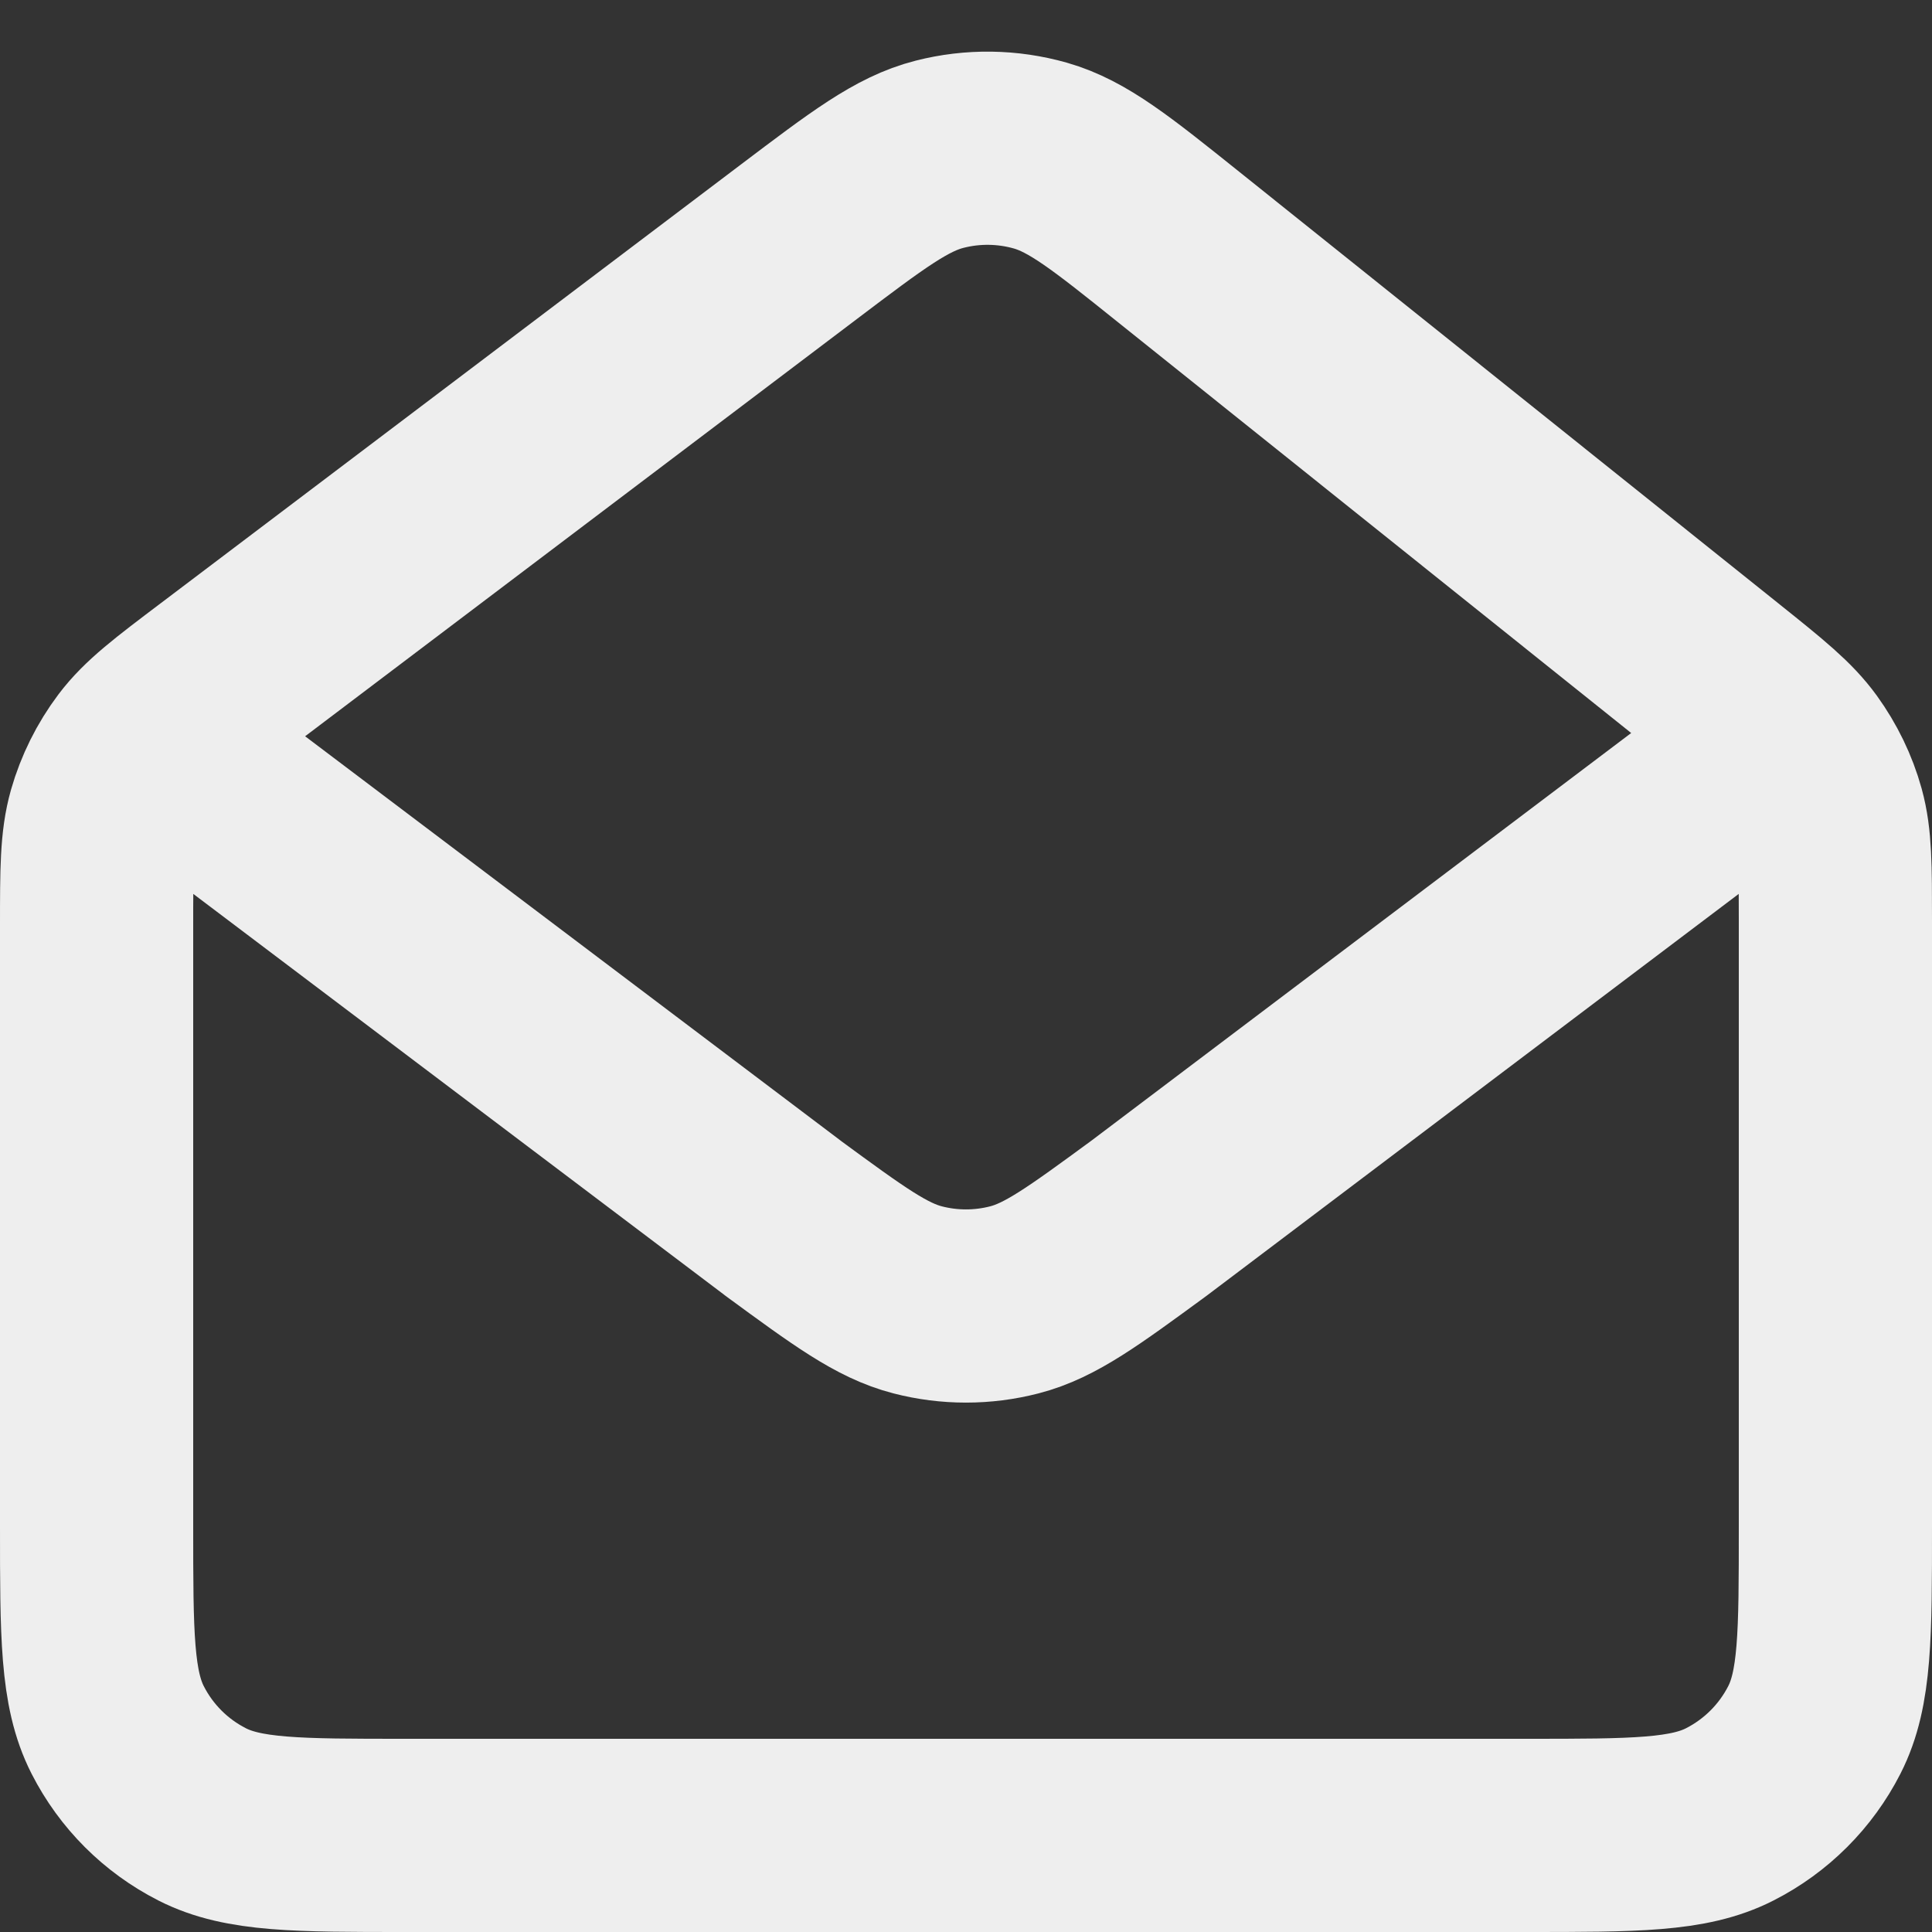 <svg width="20" height="20" viewBox="0 0 20 20" fill="none" xmlns="http://www.w3.org/2000/svg">
    <rect x="0" y="0" width="20" height="20" fill="#333333" stroke="none"/>
    <path
        d="M2 8L8.108 12.612L8.11 12.614C8.788 13.111 9.127 13.36 9.499 13.456C9.827 13.541 10.172 13.541 10.501 13.456C10.873 13.36 11.213 13.11 11.893 12.612L18 8M17.8 7.039L12.201 2.557C11.506 2 11.158 1.722 10.771 1.611C10.43 1.514 10.069 1.509 9.726 1.597C9.336 1.696 8.981 1.965 8.271 2.502L2.27 7.04C1.804 7.392 1.571 7.568 1.403 7.791C1.255 7.988 1.144 8.211 1.076 8.448C1 8.716 1 9.008 1 9.592V15.8C1 16.92 1 17.48 1.218 17.908C1.41 18.285 1.715 18.59 2.092 18.782C2.519 19 3.079 19 4.197 19H15.803C16.921 19 17.48 19 17.907 18.782C18.284 18.59 18.59 18.284 18.782 17.908C19 17.481 19 16.921 19 15.803V9.526C19 8.969 19 8.689 18.929 8.43C18.865 8.199 18.759 7.982 18.619 7.788C18.46 7.569 18.241 7.392 17.8 7.039Z"
        stroke="#EEEEEE" stroke-width="2" stroke-linecap="round" stroke-linejoin="round" />
</svg>